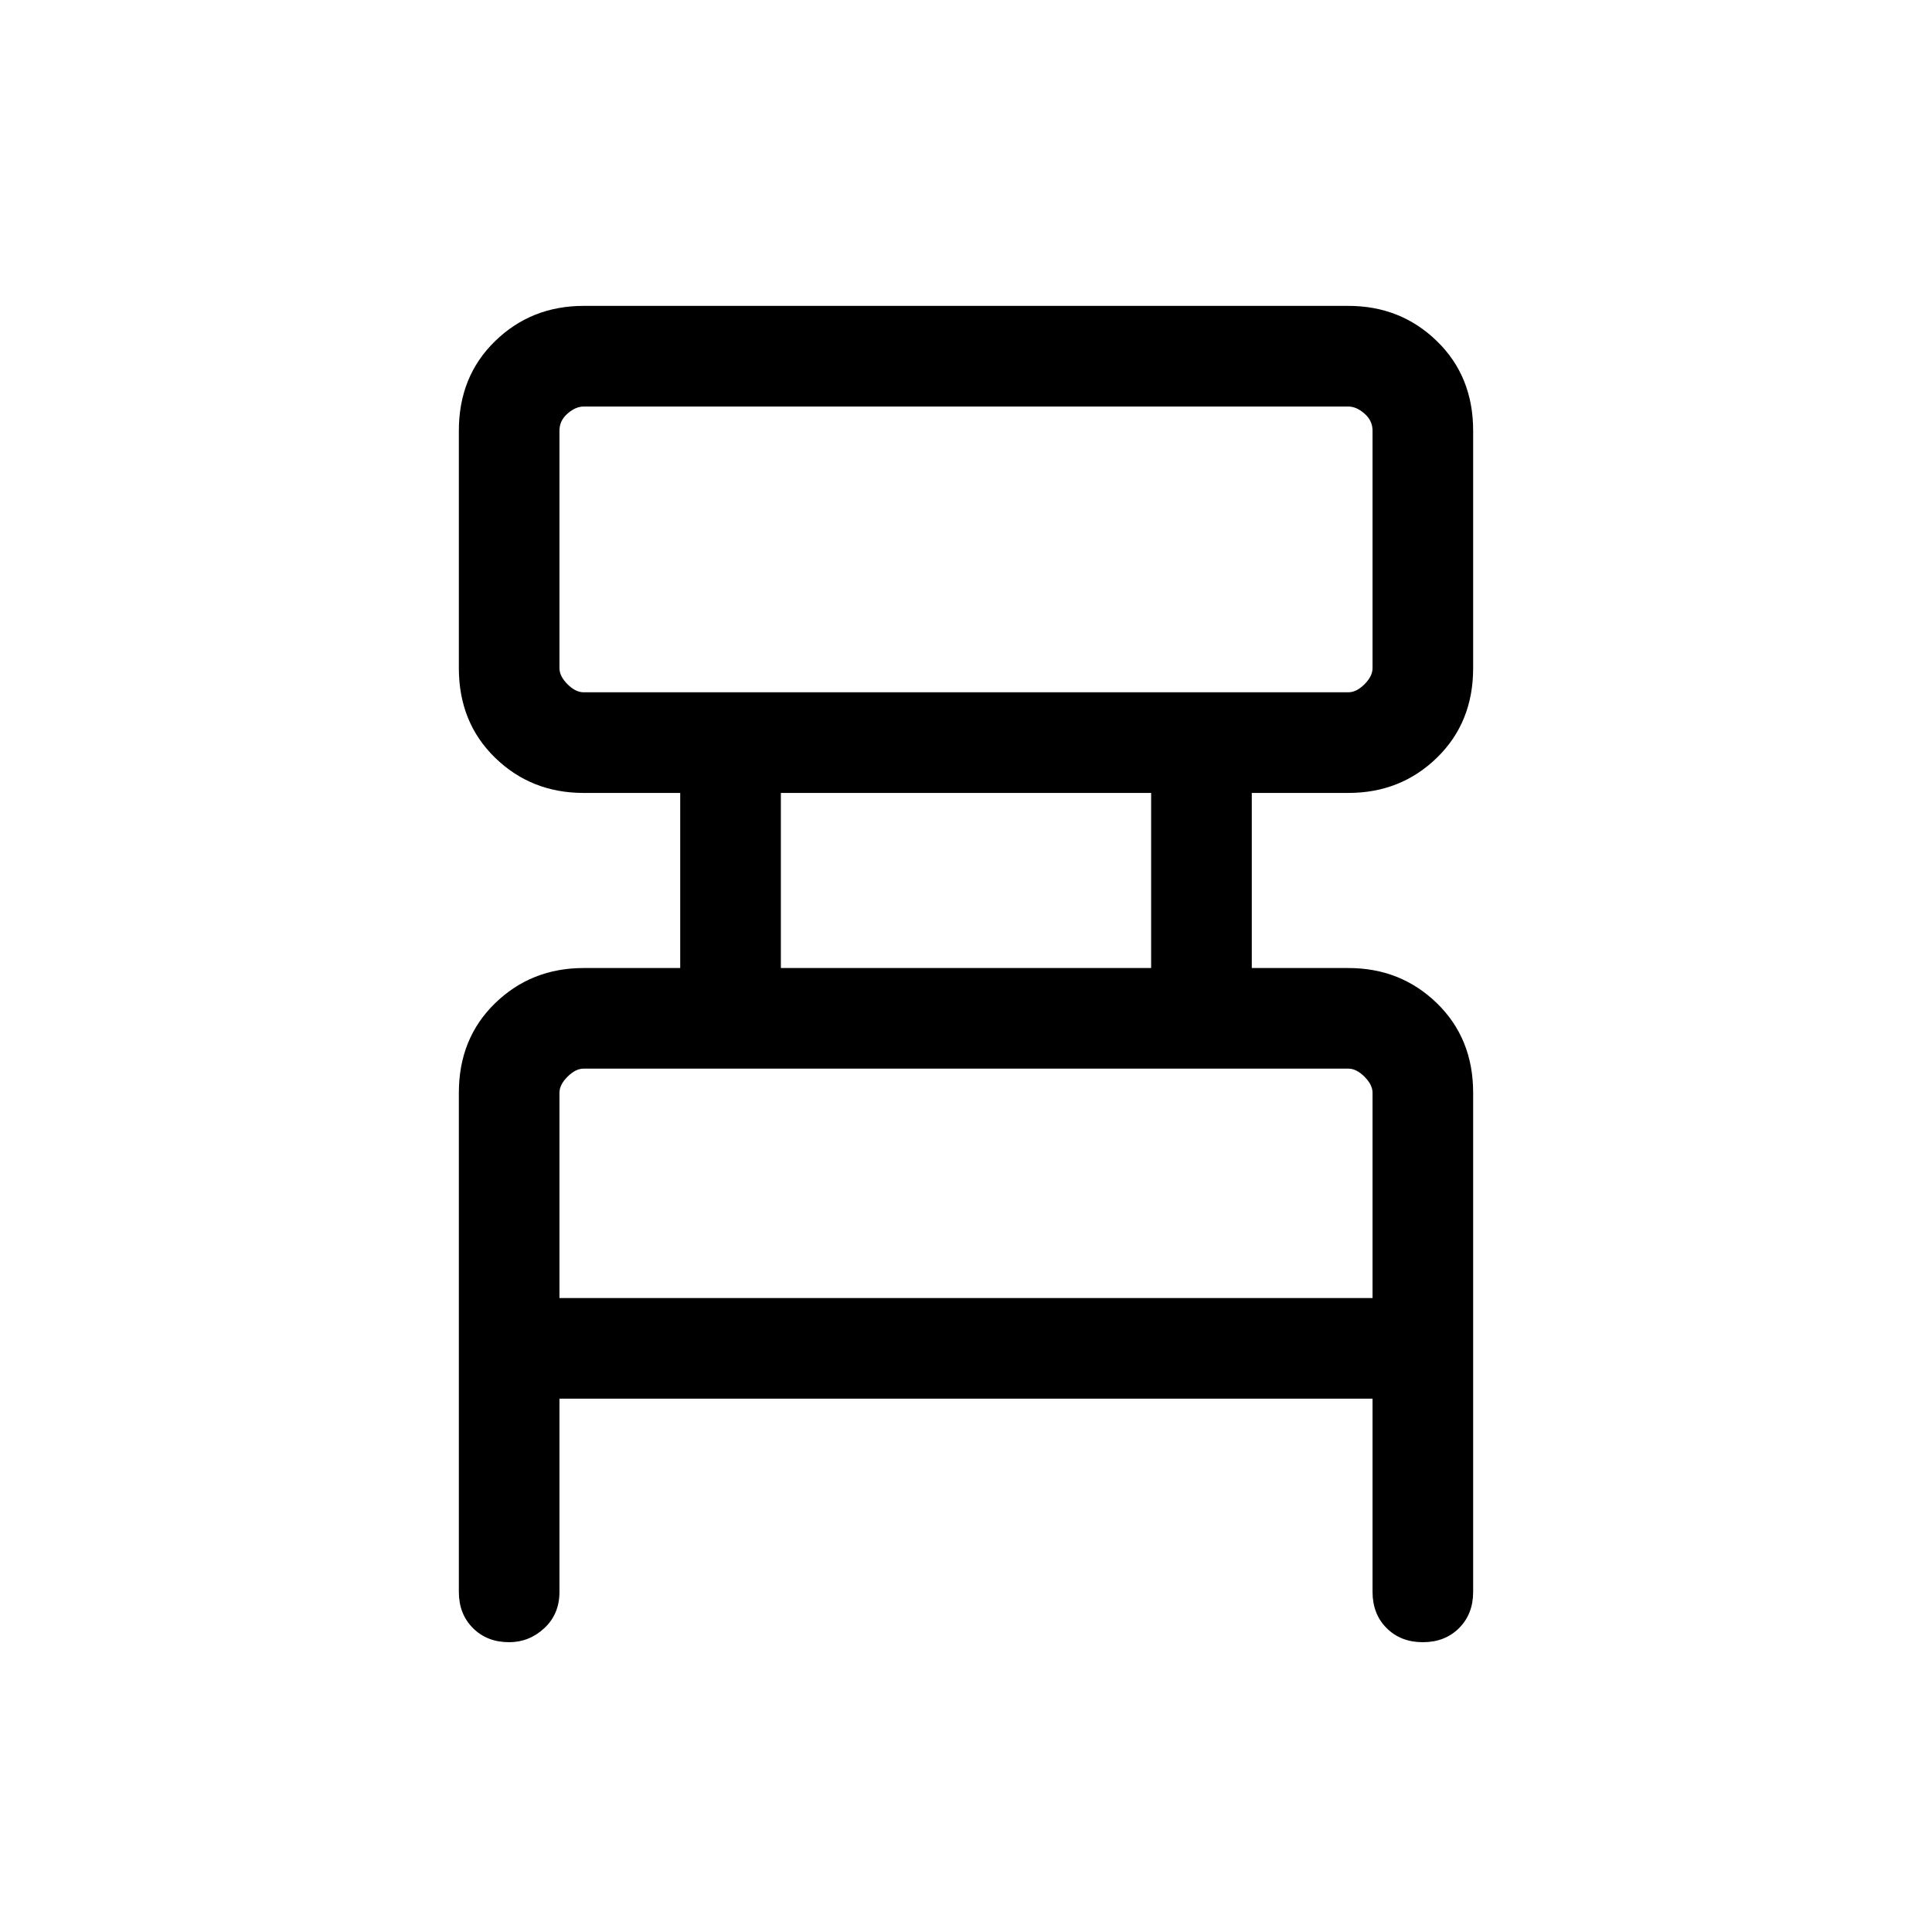 <svg xmlns="http://www.w3.org/2000/svg" height="40" width="40"><path d="M11.583 28.958V32.958Q11.583 33.417 11.271 33.708Q10.958 34 10.542 34Q10.083 34 9.792 33.708Q9.5 33.417 9.5 32.958V22.625Q9.5 21.5 10.25 20.771Q11 20.042 12.083 20.042H14.083V16.417H12.083Q11 16.417 10.25 15.688Q9.5 14.958 9.5 13.833V8.917Q9.5 7.792 10.25 7.063Q11 6.333 12.083 6.333H27.917Q29 6.333 29.75 7.063Q30.5 7.792 30.5 8.917V13.833Q30.5 14.958 29.75 15.688Q29 16.417 27.917 16.417H25.917V20.042H27.917Q29 20.042 29.75 20.771Q30.5 21.5 30.5 22.625V32.958Q30.5 33.417 30.208 33.708Q29.917 34 29.458 34Q29 34 28.708 33.708Q28.417 33.417 28.417 32.958V28.958ZM12.083 14.333H27.917Q28.083 14.333 28.25 14.167Q28.417 14 28.417 13.833V8.917Q28.417 8.708 28.25 8.563Q28.083 8.417 27.917 8.417H12.083Q11.917 8.417 11.75 8.563Q11.583 8.708 11.583 8.917V13.833Q11.583 14 11.75 14.167Q11.917 14.333 12.083 14.333ZM16.167 20.042H23.833V16.417H16.167ZM11.583 26.875H28.417V22.625Q28.417 22.458 28.25 22.292Q28.083 22.125 27.917 22.125H12.083Q11.917 22.125 11.75 22.292Q11.583 22.458 11.583 22.625ZM11.583 14.333Q11.583 14.333 11.583 14.167Q11.583 14 11.583 13.833V8.917Q11.583 8.708 11.583 8.563Q11.583 8.417 11.583 8.417Q11.583 8.417 11.583 8.563Q11.583 8.708 11.583 8.917V13.833Q11.583 14 11.583 14.167Q11.583 14.333 11.583 14.333ZM11.583 26.875V22.625Q11.583 22.458 11.583 22.292Q11.583 22.125 11.583 22.125Q11.583 22.125 11.583 22.292Q11.583 22.458 11.583 22.625V26.875Z"/></svg>